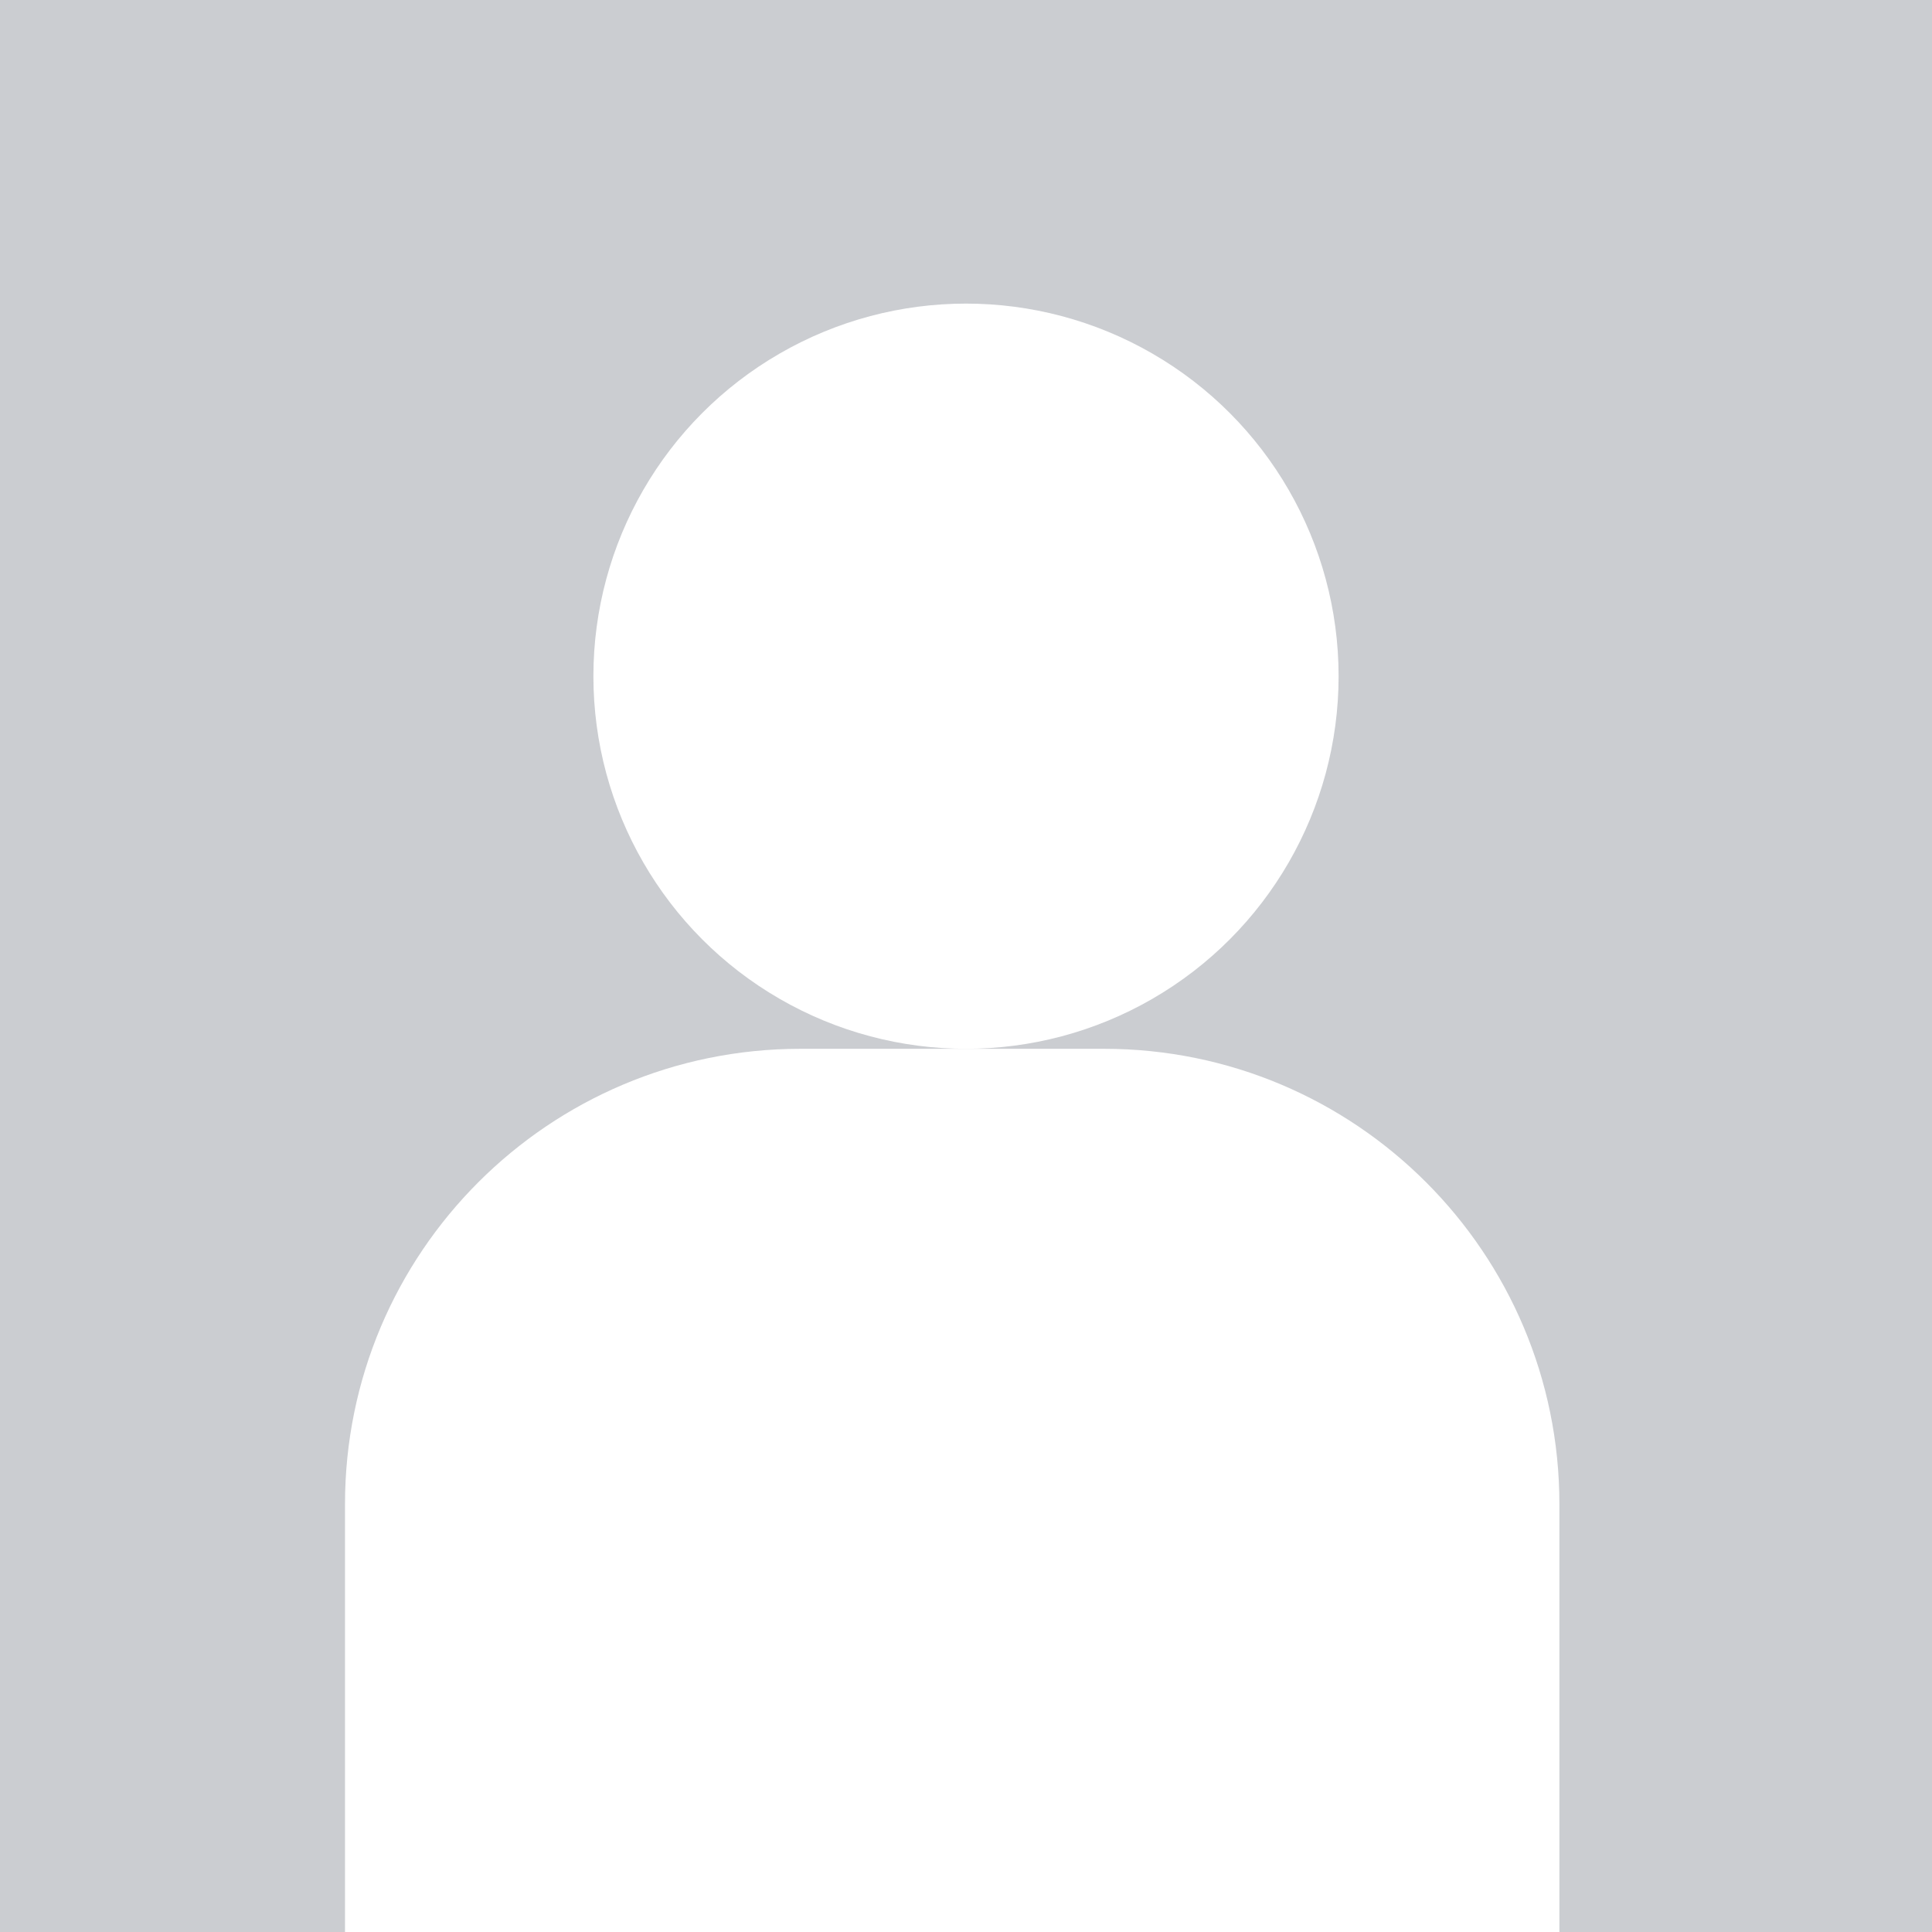 <svg width="140" height="140" viewBox="0 0 140 140" fill="none" xmlns="http://www.w3.org/2000/svg">
<rect x="0" y="0" width="140" height="140" fill="#333333" stroke="none"/>
<g clip-path="url(#clip0_897_14831)">
<rect width="140" height="140" fill="#CBCDD1"/>
<circle cx="70" cy="49" r="27" fill="white"/>
<path d="M25 109C25 90.775 39.775 76 58 76H80C98.225 76 113 90.775 113 109V161H25V109Z" fill="white"/>
</g>
<defs>
<clipPath id="clip0_897_14831">
<rect width="140" height="140" fill="white"/>
</clipPath>
</defs>
</svg>
